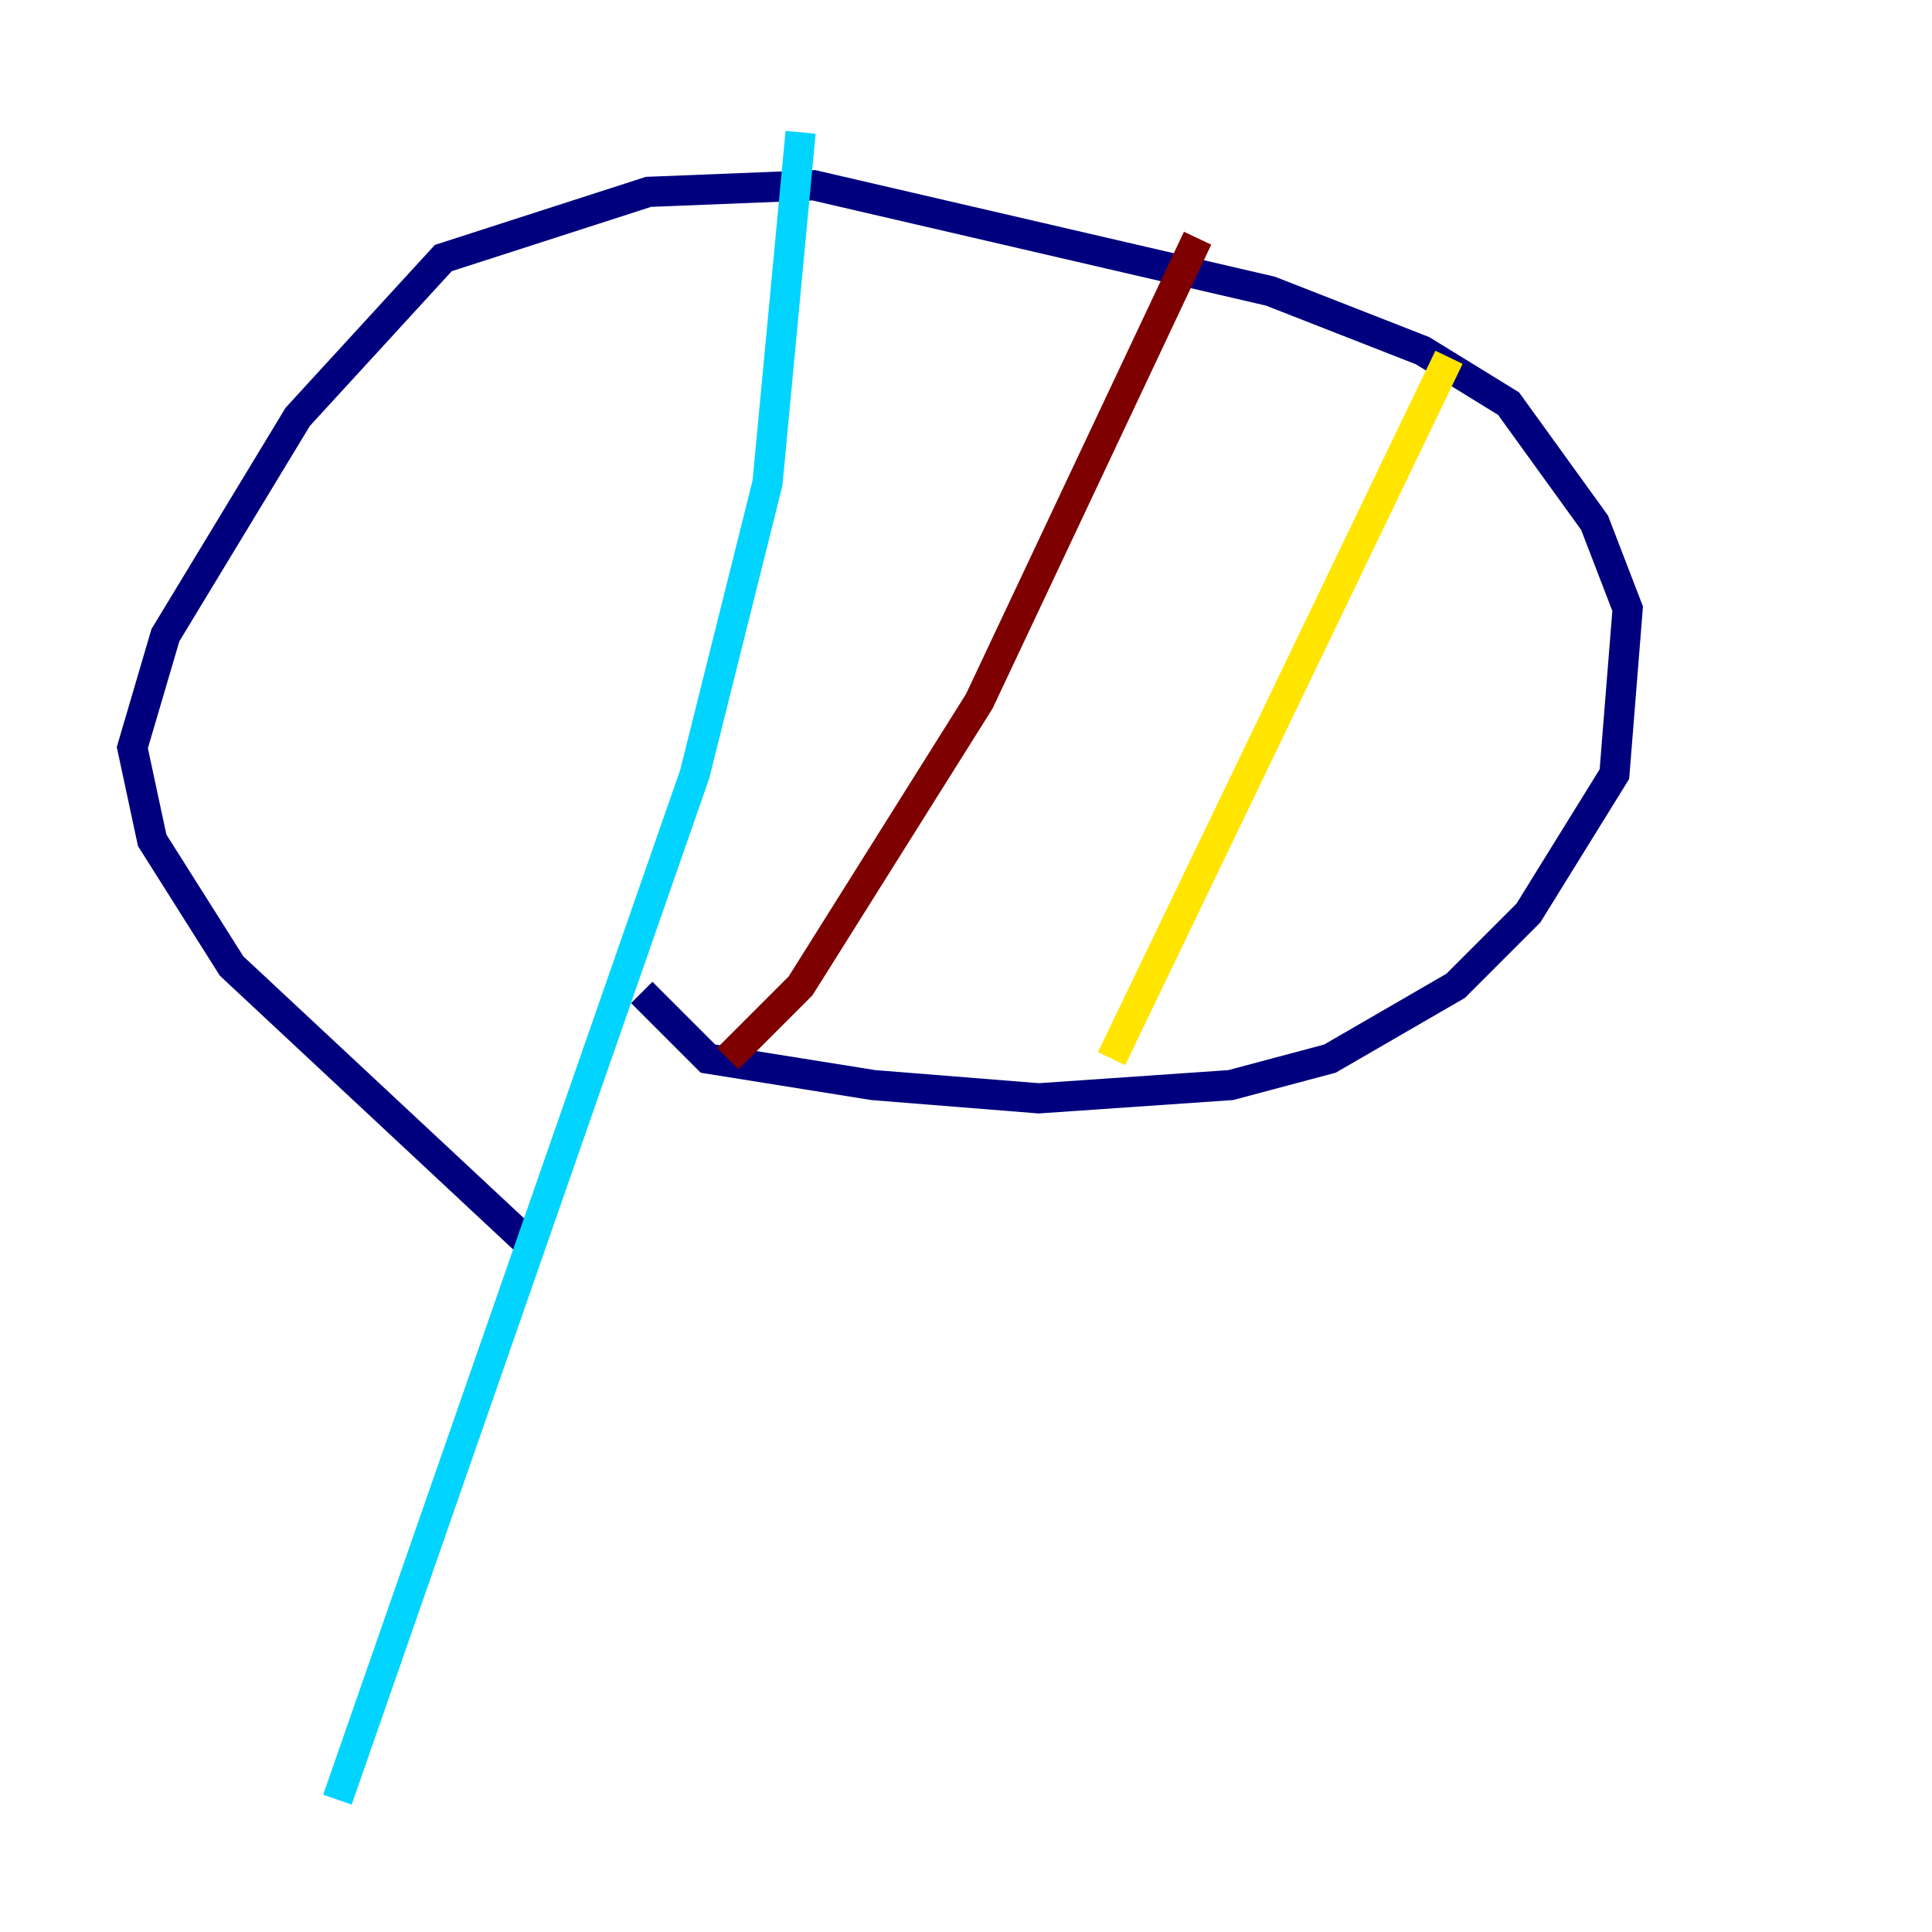 <?xml version="1.0" encoding="utf-8" ?>
<svg baseProfile="tiny" height="128" version="1.2" viewBox="0,0,128,128" width="128" xmlns="http://www.w3.org/2000/svg" xmlns:ev="http://www.w3.org/2001/xml-events" xmlns:xlink="http://www.w3.org/1999/xlink"><defs /><polyline fill="none" points="35.069,82.411 15.342,64.0 10.082,55.671 8.767,49.534 10.959,42.082 19.726,27.616 29.37,17.096 42.959,12.712 53.918,12.274 84.164,19.288 94.247,23.233 99.945,26.74 105.644,34.63 107.836,40.329 106.959,51.288 101.26,60.493 96.438,65.315 88.11,70.137 81.534,71.89 68.822,72.767 57.863,71.89 46.904,70.137 42.52,65.753" stroke="#00007f" stroke-width="2" /><polyline fill="none" points="53.041,8.767 50.849,32.0 46.027,51.288 22.356,119.233" stroke="#00d4ff" stroke-width="2" /><polyline fill="none" points="96.0,23.671 73.644,70.137" stroke="#ffe500" stroke-width="2" /><polyline fill="none" points="79.343,15.781 64.877,46.466 53.041,65.315 48.219,70.137" stroke="#7f0000" stroke-width="2" /></svg>